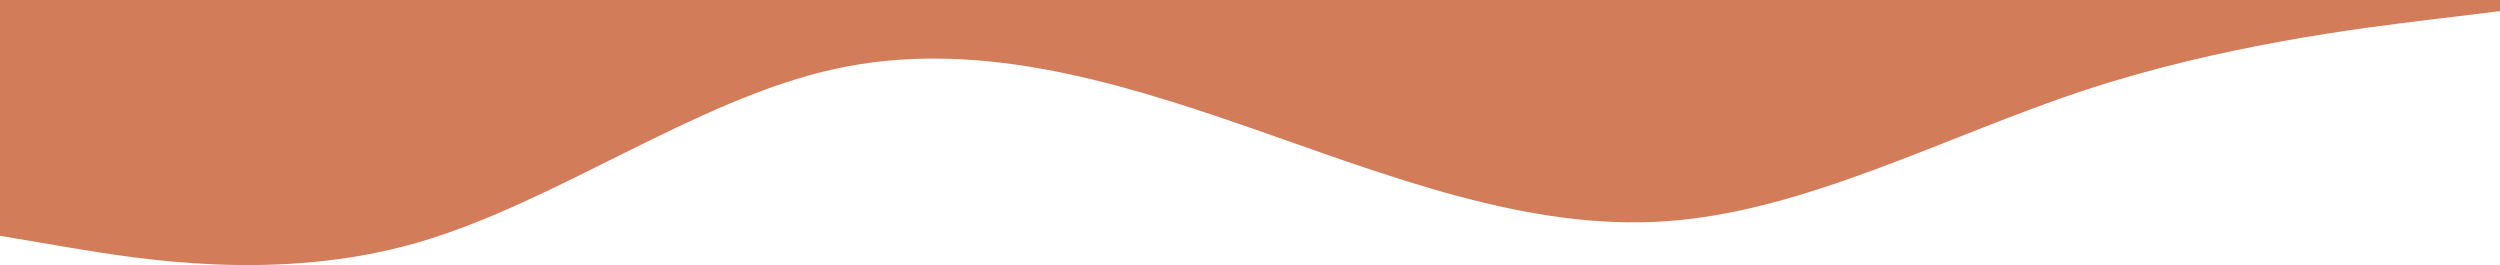 <?xml version="1.0" encoding="UTF-8" standalone="no"?>
<svg
   id="visual"
   viewBox="0 0 900 95.425"
   width="900"
   height="95.425"
   version="1.1"
   sodipodi:docname="swoop-profile-top.svg"
   inkscape:version="1.3.2 (091e20e, 2023-11-25)"
   xmlns:inkscape="http://www.inkscape.org/namespaces/inkscape"
   xmlns:sodipodi="http://sodipodi.sourceforge.net/DTD/sodipodi-0.dtd"
   xmlns="http://www.w3.org/2000/svg"
   xmlns:svg="http://www.w3.org/2000/svg">
  <defs
     id="defs1" />
  <sodipodi:namedview
     id="namedview1"
     pagecolor="#ffffff"
     bordercolor="#666666"
     borderopacity="1.0"
     inkscape:showpageshadow="2"
     inkscape:pageopacity="0.0"
     inkscape:pagecheckerboard="0"
     inkscape:deskcolor="#d1d1d1"
     inkscape:zoom="0.96111111"
     inkscape:cx="448.95954"
     inkscape:cy="299.65318"
     inkscape:window-width="1392"
     inkscape:window-height="847"
     inkscape:window-x="0"
     inkscape:window-y="25"
     inkscape:window-maximized="0"
     inkscape:current-layer="visual" />
  <path
     d="m 0,84.886 25,4.246 C 50,93.277 100,101.768 150,87.414 200,73.059 250,36.06 300,24.94 350,13.82 400,28.579 450,45.967 500,63.354 550,83.168 600,79.63 650,76.091 700,49.201 750,32.623 800,16.145 850,10.079 875,7.047 l 25,-3.033 v -5.055 h -25 c -25,0 -75,0 -125,0 -50,0 -100,0 -150,0 -50,0 -100,0 -150,0 -50,0 -100,0 -150,0 -50,0 -100,0 -150,0 -50,0 -100,0 -125,0 H 0 Z"
     fill="#e48d6a"
     stroke-linecap="round"
     stroke-linejoin="miter"
     id="path1"
     style="stroke-width:1.005;fill:#d37c59;fill-opacity:1" />
</svg>
